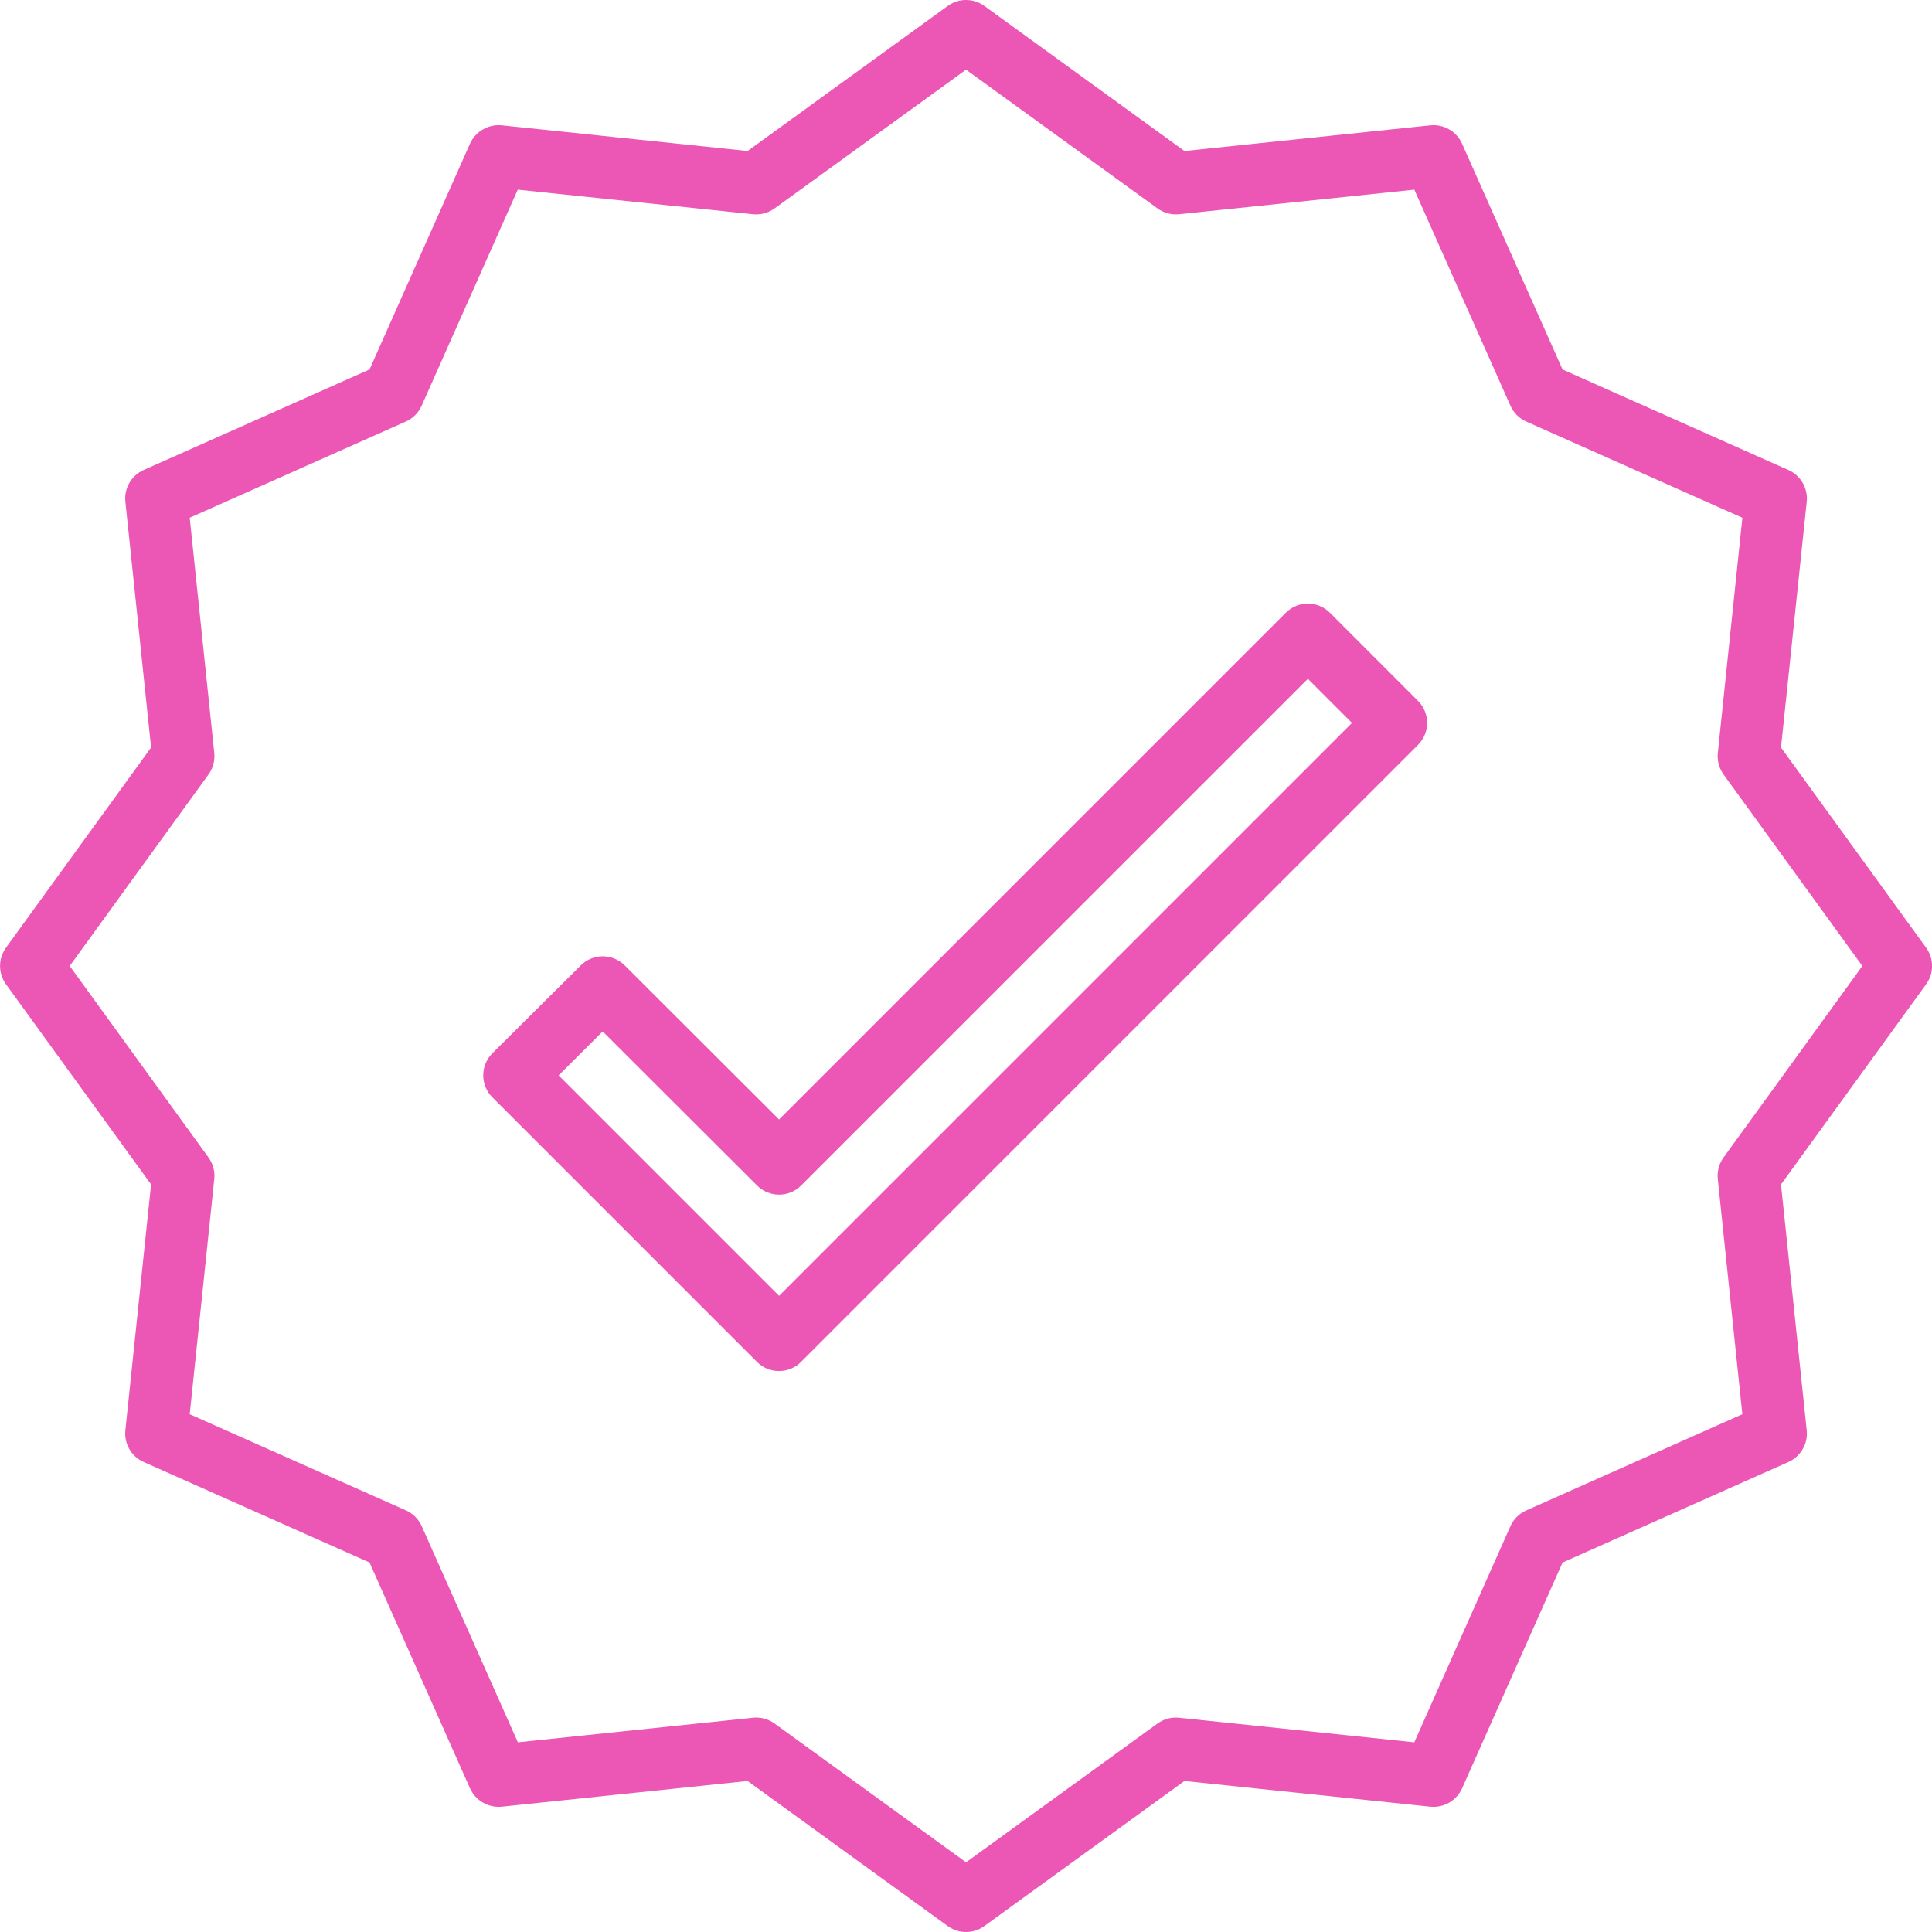 <?xml version="1.0" encoding="utf-8"?>
<!-- Generator: Adobe Illustrator 16.0.0, SVG Export Plug-In . SVG Version: 6.00 Build 0)  -->
<!DOCTYPE svg PUBLIC "-//W3C//DTD SVG 1.1//EN" "http://www.w3.org/Graphics/SVG/1.1/DTD/svg11.dtd">
<svg version="1.1" id="Layer_1" xmlns="http://www.w3.org/2000/svg" xmlns:xlink="http://www.w3.org/1999/xlink" x="0px" y="0px"
	 width="496px" height="496px" viewBox="0 0 496 496" enable-background="new 0 0 496 496" xml:space="preserve">
<path fill="#EC56B4" d="M494.485,243.301l-37.249-51.385l6.602-63.107c0.359-3.449-1.539-6.734-4.707-8.144l-57.979-25.8
	l-25.8-57.982c-1.418-3.16-4.699-5.055-8.145-4.711l-63.119,6.598L252.707,1.523c-2.801-2.031-6.59-2.031-9.391,0l-51.385,37.245
	l-63.115-6.598c-3.441-0.328-6.71,1.563-8.144,4.703l-25.8,57.982l-57.982,25.808c-3.164,1.406-5.063,4.691-4.703,8.136
	l6.598,63.115L1.539,243.301c-2.031,2.801-2.031,6.589,0,9.39l37.245,51.382l-6.598,63.119c-0.363,3.445,1.535,6.733,4.703,8.144
	l57.982,25.801l25.8,57.982c1.426,3.148,4.699,5.043,8.144,4.711l63.115-6.602l51.385,37.249c2.801,2.031,6.59,2.031,9.391,0
	l51.381-37.249l63.119,6.602c3.445,0.348,6.723-1.547,8.145-4.703l25.8-57.982l57.979-25.809c3.164-1.41,5.063-4.69,4.707-8.136
	l-6.602-63.119l37.249-51.382C496.521,249.898,496.521,246.102,494.485,243.301z M442.486,297.163
	c-1.16,1.598-1.688,3.566-1.48,5.527l6.305,60.381l-55.479,24.698c-1.813,0.797-3.266,2.242-4.066,4.055l-24.679,55.479
	l-60.397-6.312c-1.961-0.203-3.926,0.328-5.52,1.488l-49.158,35.632l-49.167-35.632c-1.363-0.996-3.004-1.531-4.688-1.527
	c-0.281,0-0.563,0-0.801,0.039l-60.4,6.312l-24.679-55.479c-0.805-1.813-2.25-3.262-4.062-4.066l-55.51-24.687l6.305-60.381
	c0.203-1.961-0.324-3.93-1.48-5.527l-35.632-49.167l35.632-49.167c1.156-1.598,1.684-3.566,1.48-5.527l-6.305-60.385l55.479-24.694
	c1.813-0.797,3.261-2.242,4.062-4.055l24.679-55.479l60.4,6.313c1.957,0.195,3.922-0.336,5.52-1.488l49.167-35.632l49.166,35.632
	c1.594,1.156,3.559,1.684,5.52,1.488l60.397-6.313l24.679,55.479c0.805,1.813,2.254,3.258,4.066,4.063l55.479,24.687l-6.305,60.385
	c-0.207,1.961,0.32,3.93,1.48,5.527l35.628,49.167L442.486,297.163z"/>
<path fill="#EC56B4" d="M341.423,157.304c-3.125-3.125-8.188-3.125-11.312,0L200.013,287.402l-39.624-39.55
	c-3.121-3.113-8.175-3.113-11.296,0l-22.679,22.542c-1.504,1.5-2.351,3.539-2.351,5.664s0.847,4.164,2.351,5.664l67.92,67.92
	c3.121,3.121,8.188,3.121,11.313,0L364.04,191.244c3.12-3.121,3.12-8.187,0-11.312L341.423,157.304z M200.013,332.682l-56.6-56.6
	l11.313-11.285l39.639,39.558c3.121,3.116,8.18,3.116,11.305,0l130.097-130.086l11.328,11.328L200.013,332.682z"/>
</svg>
